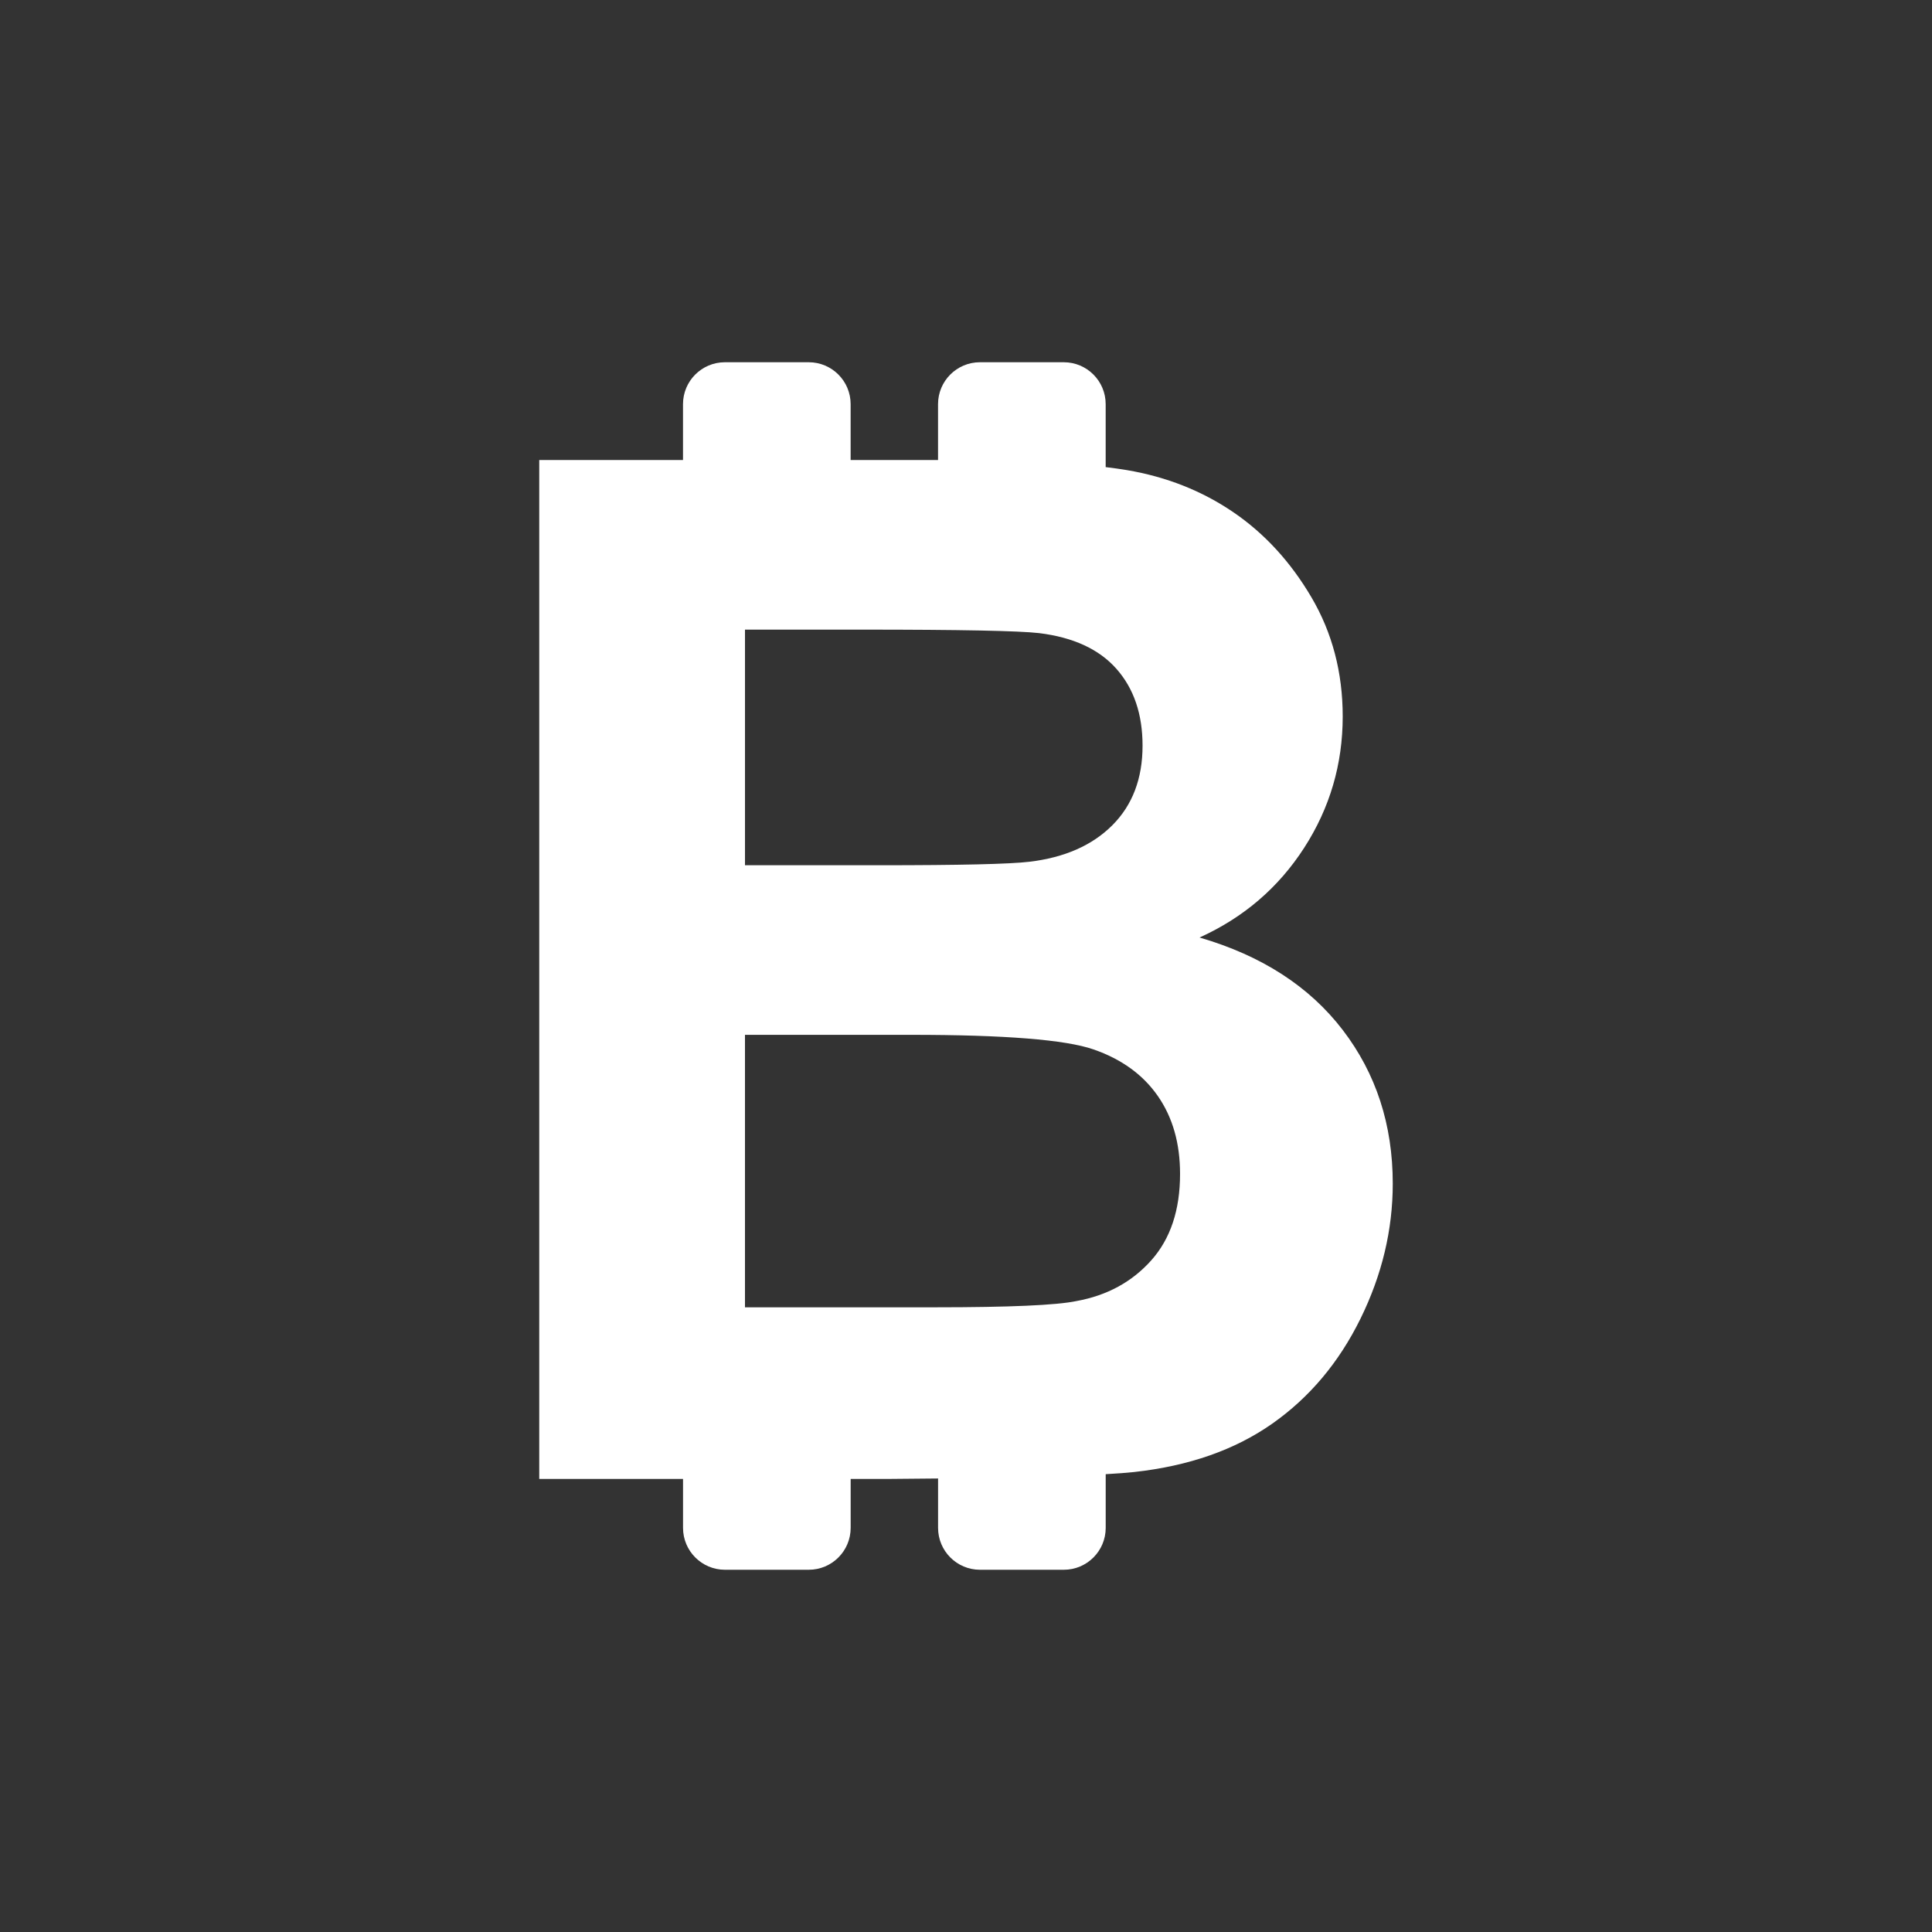 <!DOCTYPE svg PUBLIC "-//W3C//DTD SVG 1.1//EN" "http://www.w3.org/Graphics/SVG/1.1/DTD/svg11.dtd">
<!-- Uploaded to: SVG Repo, www.svgrepo.com, Transformed by: SVG Repo Mixer Tools -->
<svg fill="#ffffff" version="1.1" id="Capa_1" xmlns="http://www.w3.org/2000/svg" xmlns:xlink="http://www.w3.org/1999/xlink" width="800px" height="800px" viewBox="-158.7 -158.7 846.41 846.41" xml:space="preserve">
<rect x="-158.7" y="-158.7" width="846.41" height="846.41" fill="#333333" stroke="none"/>
<g id="SVGRepo_bgCarrier" stroke-width="0"/>
<g id="SVGRepo_tracerCarrier" stroke-linecap="round" stroke-linejoin="round"/>
<g id="SVGRepo_iconCarrier"> <g> <g> <path d="M366.817,252.027c19.285-8.727,34.561-21.824,45.826-39.278c11.268-17.46,16.898-36.64,16.898-57.552 c0-19.284-4.566-36.689-13.703-52.222c-9.137-15.532-20.551-27.962-34.254-37.301c-13.703-9.339-29.234-15.478-46.592-18.421 c-2.826-0.478-5.984-0.906-9.295-1.31V18.36c0-10.141-8.221-18.36-18.361-18.36h-36.719c-10.141,0-18.36,8.219-18.36,18.36v24.48 h-38.293V18.36c0-10.141-8.219-18.36-18.36-18.36h-36.72c-10.141,0-18.36,8.219-18.36,18.36v24.48H77.543v446.393h62.993v21.42 c0,10.141,8.219,18.36,18.36,18.36h36.72c10.141,0,18.36-8.22,18.36-18.36v-21.42h15.514c8.023-0.055,15.587-0.128,22.779-0.208 v21.628c0,10.141,8.219,18.36,18.36,18.36h36.721c10.141,0,18.359-8.22,18.359-18.36V487.14c5.098-0.288,9.303-0.606,12.49-0.949 c23.955-2.638,44.102-9.693,60.441-21.162c16.34-11.47,29.229-26.794,38.672-45.979c9.438-19.187,14.156-38.924,14.156-59.224 c0-25.783-7.307-48.214-21.922-67.296S394.02,259.947,366.817,252.027z M219.442,117.137c42.43,0,68.109,0.508,77.039,1.523 c15.023,1.83,26.34,7.057,33.953,15.68s11.42,19.841,11.42,33.648c0,14.413-4.418,26.034-13.25,34.865 c-8.83,8.832-20.961,14.162-36.389,15.986c-8.525,1.016-30.35,1.523-65.466,1.523h-59.07V117.137H219.442z M345.655,393.473 c-8.428,9.438-19.334,15.38-32.736,17.815c-8.732,1.83-29.332,2.742-61.812,2.742h-83.434V294.659h72.772 c41.004,0,67.651,2.13,79.934,6.396s21.67,11.065,28.164,20.404c6.492,9.339,9.742,20.704,9.742,34.106 C358.292,371.392,354.083,384.029,345.655,393.473z"/> </g> </g> </g>
</svg>